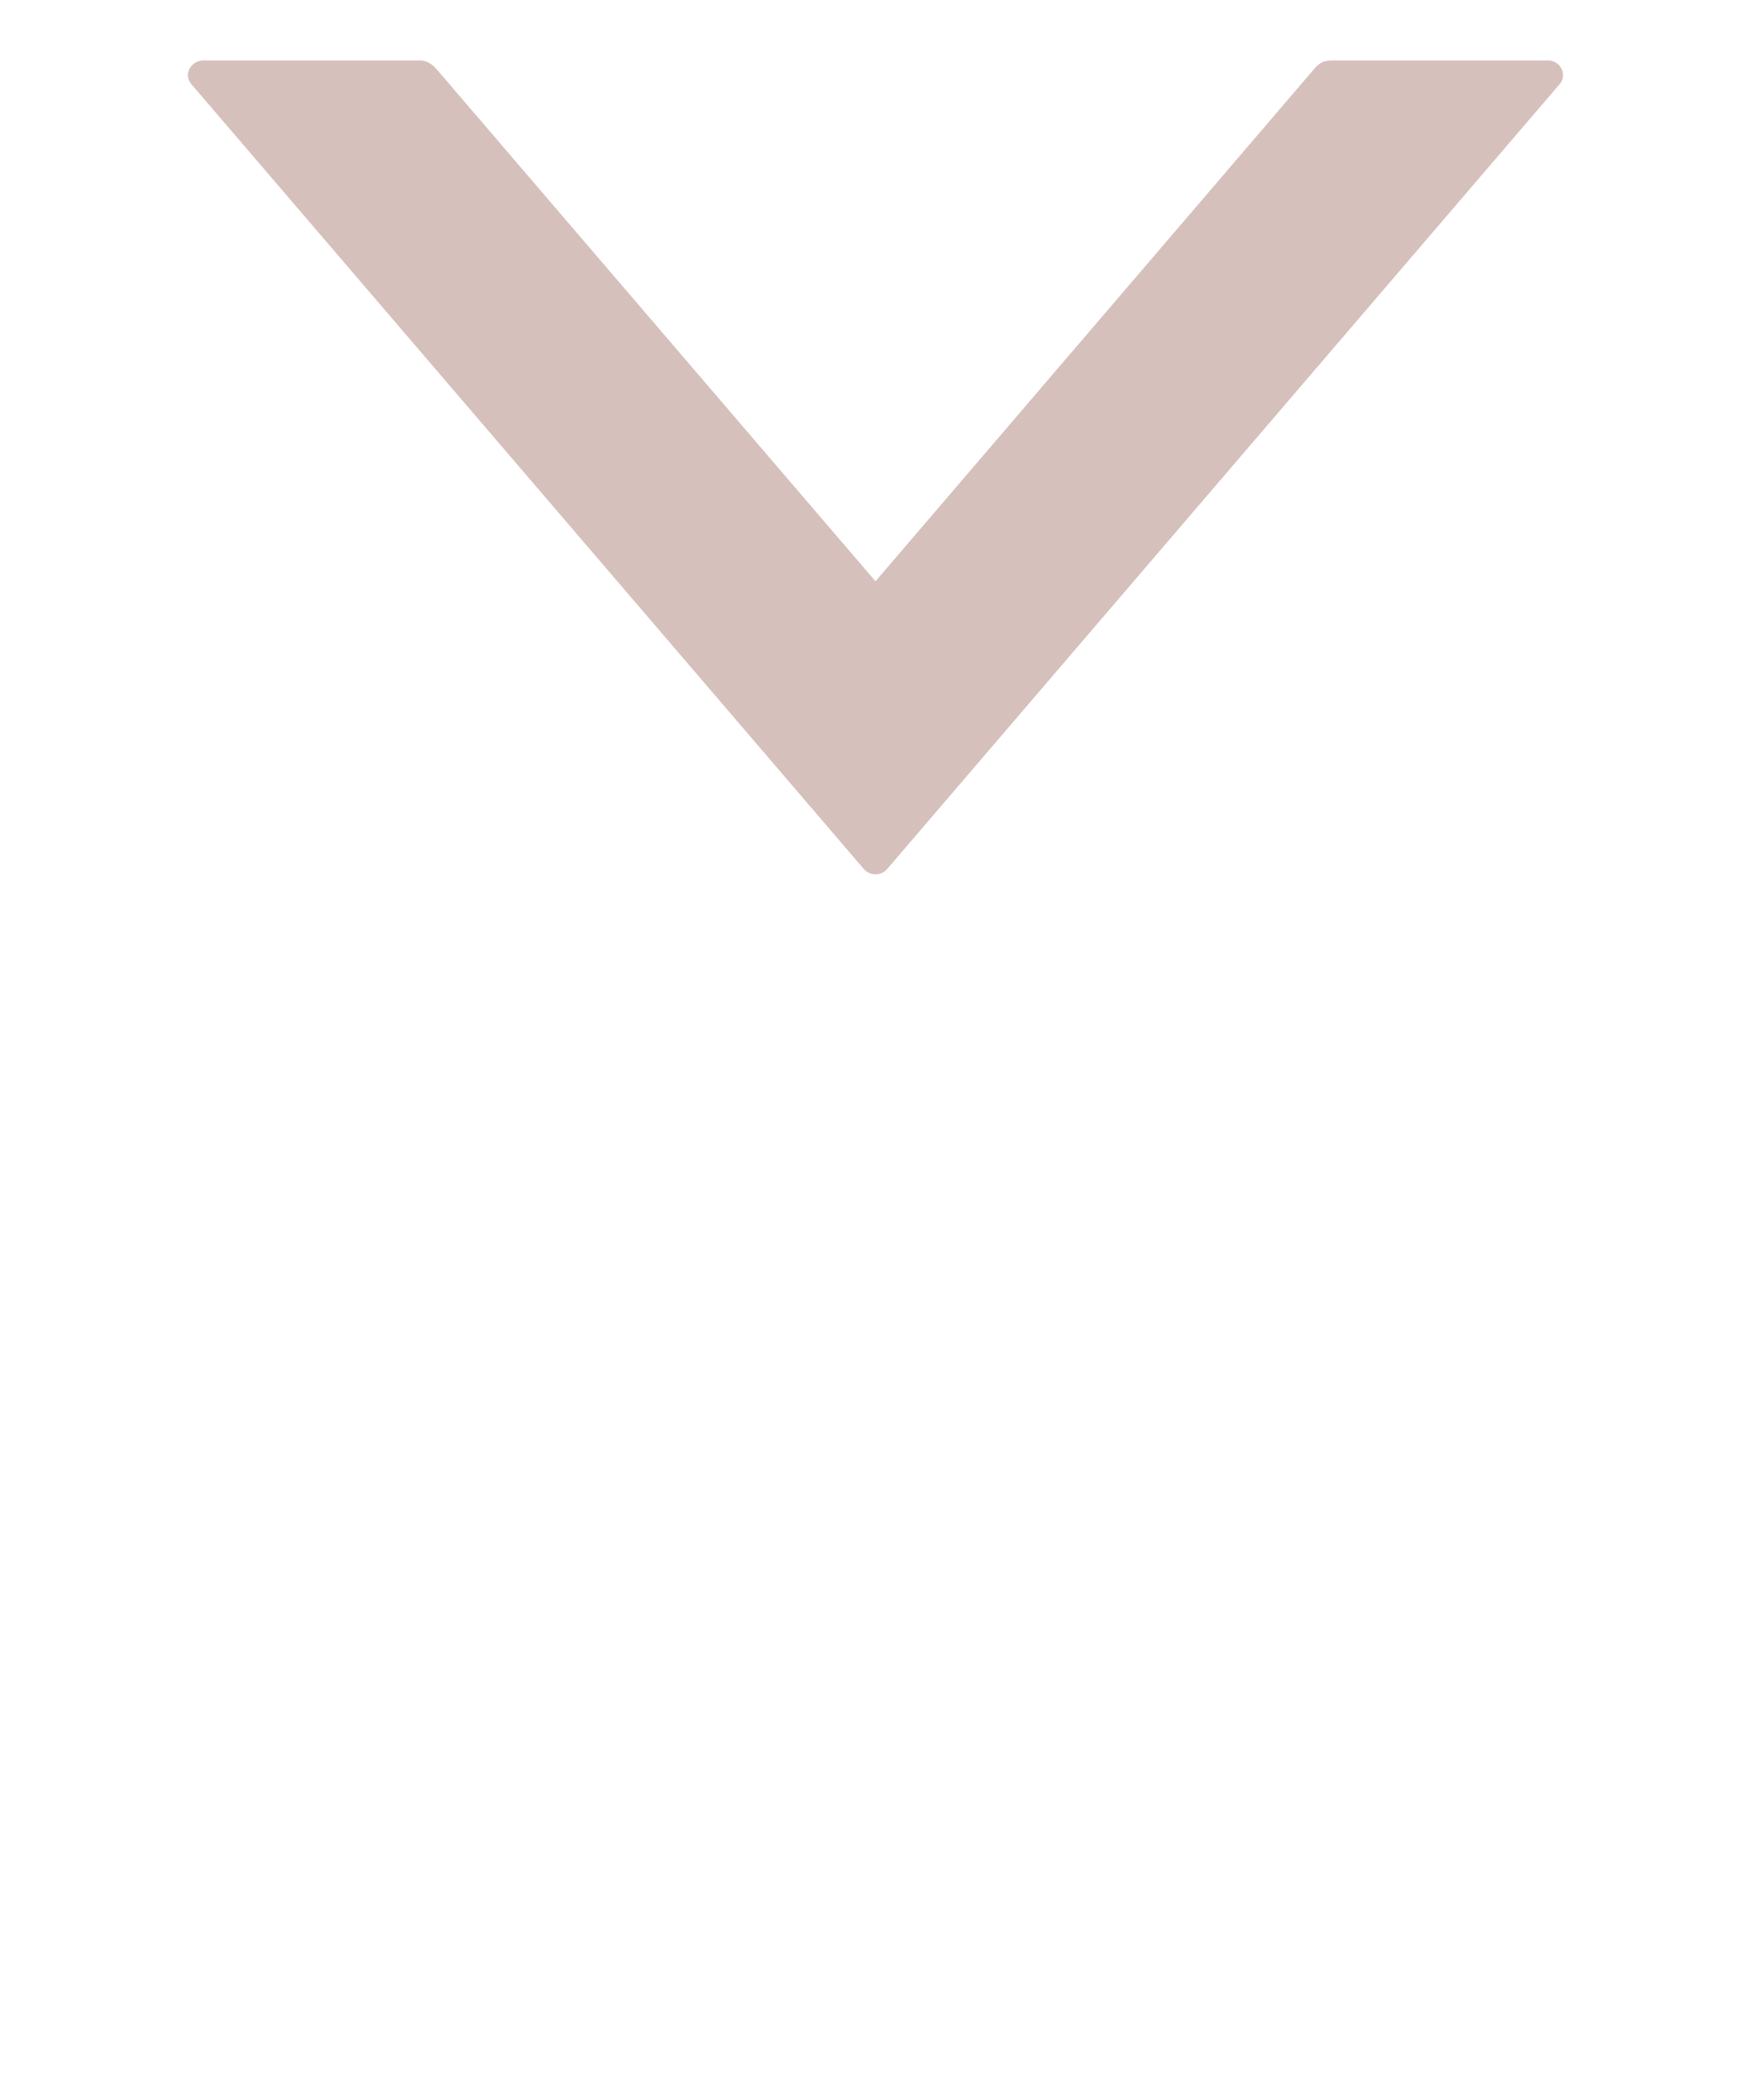 <?xml version="1.0" encoding="utf-8"?>
<!-- Generator: Adobe Illustrator 23.0.1, SVG Export Plug-In . SVG Version: 6.00 Build 0)  -->
<svg version="1.1"
   id="arrow" xmlns:cc="http://creativecommons.org/ns#" xmlns:dc="http://purl.org/dc/elements/1.1/" xmlns:inkscape="http://www.inkscape.org/namespaces/inkscape" xmlns:rdf="http://www.w3.org/1999/02/22-rdf-syntax-ns#" xmlns:sodipodi="http://sodipodi.sourceforge.net/DTD/sodipodi-0.dtd" xmlns:svg="http://www.w3.org/2000/svg"
   xmlns="http://www.w3.org/2000/svg" xmlns:xlink="http://www.w3.org/1999/xlink" x="0px" y="0px" viewBox="0 0 117 140.3"
   style="enable-background:new 0 0 117 140.3;" xml:space="preserve">
<style type="text/css">
  .st0{fill-rule:evenodd;clip-rule:evenodd;fill:#D6C0BC;}
</style>
<g transform="translate(0,-952.362)">
  <path class="st0" d="M57.7,1010.4L12.8,958c-0.6-0.7,0-1.6,0.8-1.6H28c0.5,0,0.8,0.2,1.1,0.5l29.4,34.3l29.2-34.1
    c0.4-0.5,0.7-0.7,1.3-0.7h14.4c1,0,1.3,1.1,0.8,1.6l-44.9,52.4C58.9,1010.9,58.1,1010.9,57.7,1010.4L57.7,1010.4z"/>
</g>
   <animateTransform
        attributeName='transform'
        type="translate"
        from="0 0"
        to="0 10"
        begin="0s"
        dur="2s"
        repeatCount="indefinite"
      />
</svg>
